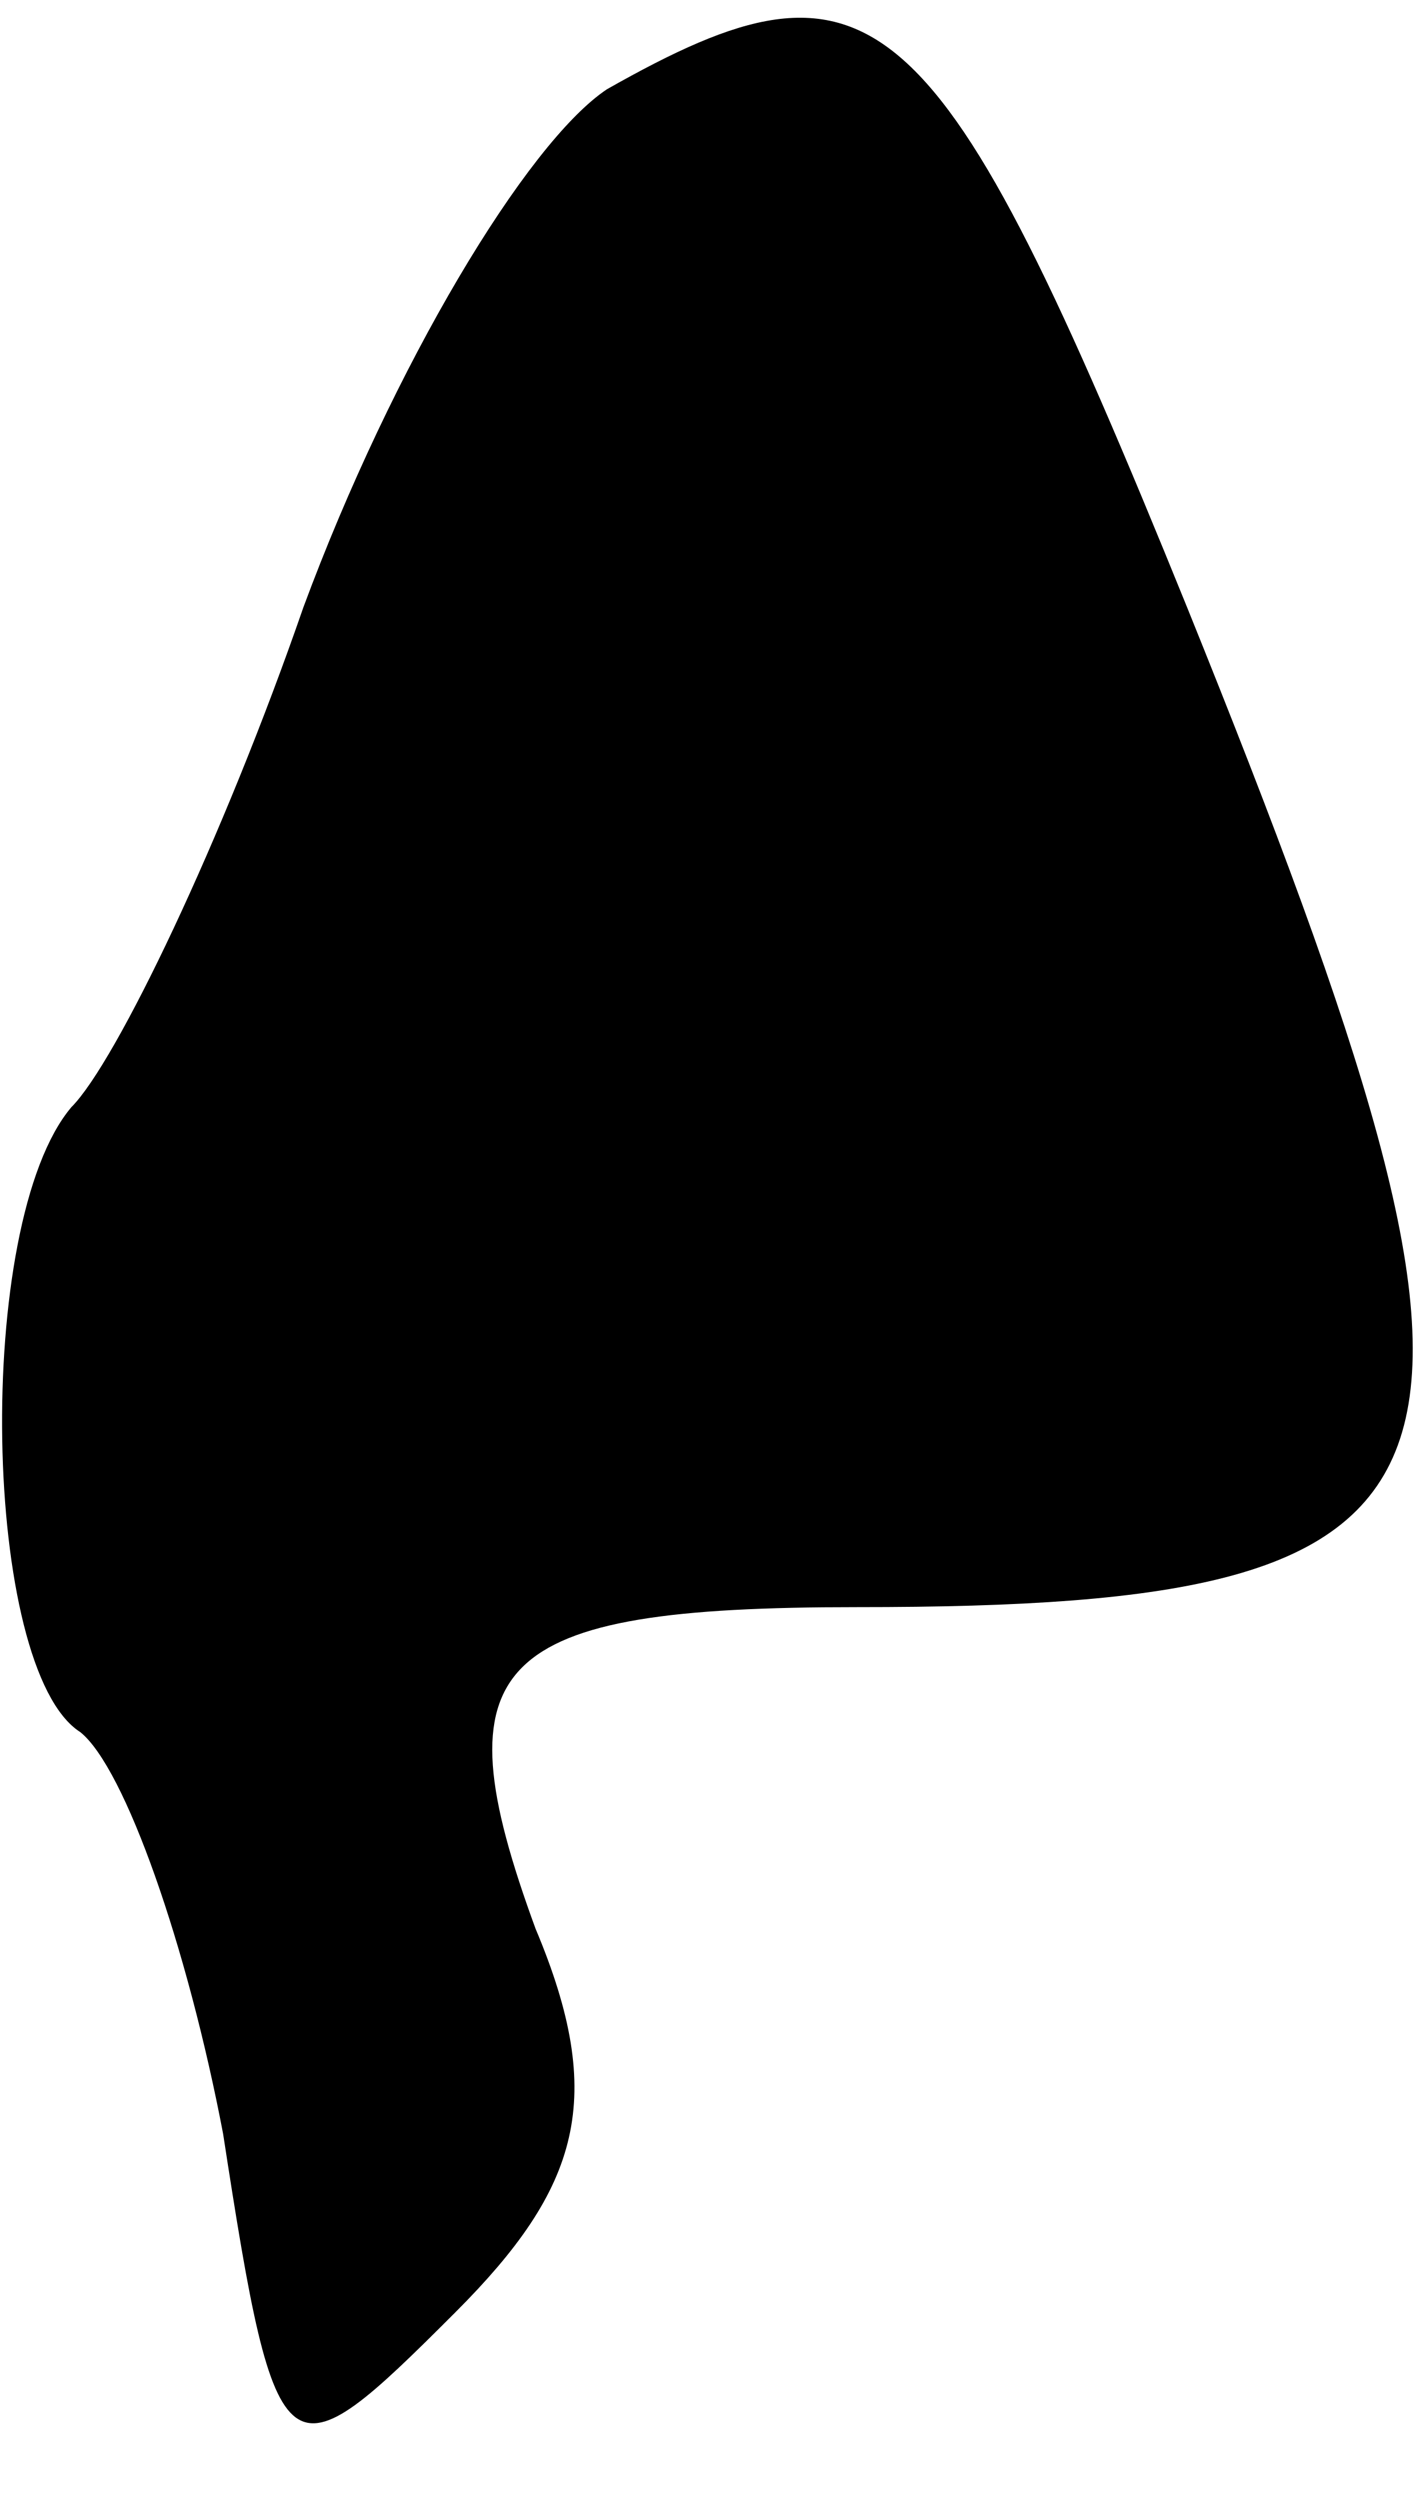 <?xml version="1.0" standalone="no"?>
<!DOCTYPE svg PUBLIC "-//W3C//DTD SVG 20010904//EN"
 "http://www.w3.org/TR/2001/REC-SVG-20010904/DTD/svg10.dtd">
<svg version="1.0" xmlns="http://www.w3.org/2000/svg"
 width="16pt" height="28pt" viewBox="0 0 16 28"
 preserveAspectRatio="xMidYMid meet">
<g transform="translate(0,28) scale(0.1,-0.1)"
fill="#000000" stroke="none">
<path fill="#000000" stroke="none" d="M68 270 c-9 -6 -24 -31 -34 -58 -9 -26
-21 -51 -26 -56 -11 -13 -10 -63 1 -70 5 -4 12 -24 16 -45 6 -39 7 -39 26 -20
14 14 17 24 9 43 -11 30 -5 36 36 36 73 0 77 13 37 112 -28 69 -35 75 -65 58z"/>
</g>
</svg>
